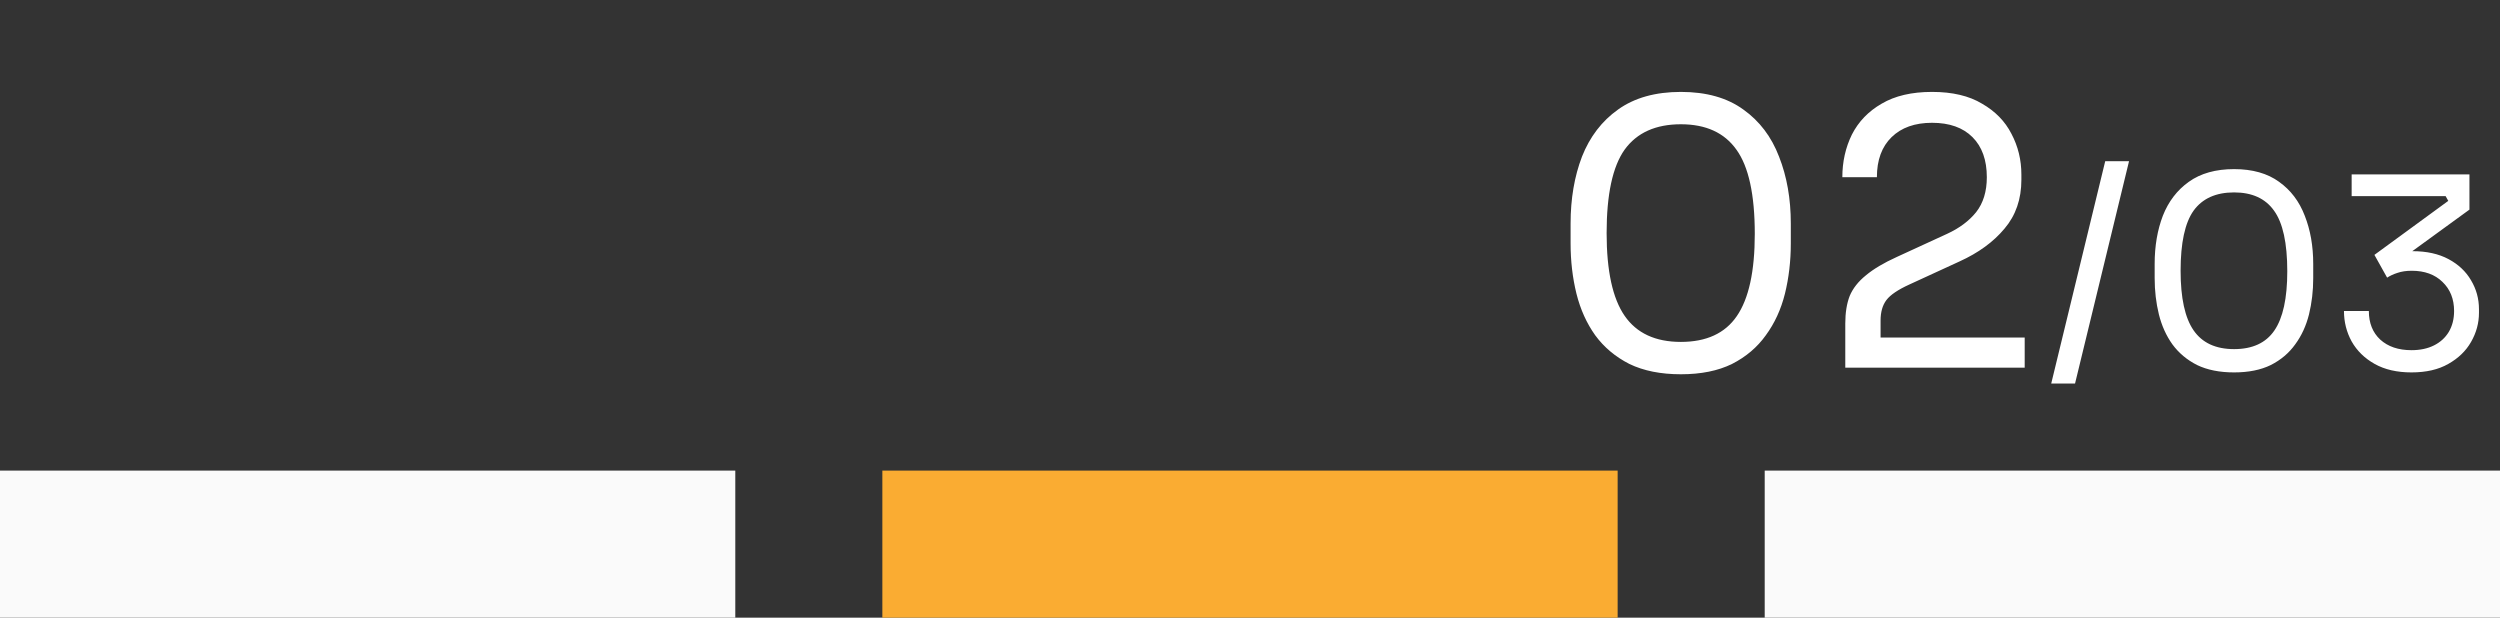 <svg width="170" height="42" viewBox="0 0 170 42" fill="none" xmlns="http://www.w3.org/2000/svg">
<rect x="0" y="0" width="170" height="42" fill="#333333" stroke="none"/>
<rect y="32" width="50" height="10" fill="#FAFAFA"/>
<rect x="60" y="32" width="50" height="10" fill="#FAAC32"/>
<rect x="120" y="32" width="50" height="10" fill="#FAFAFA"/>
<path d="M114.3 25.45C112.933 25.45 111.767 25.217 110.8 24.75C109.85 24.267 109.075 23.617 108.475 22.8C107.892 21.983 107.467 21.042 107.2 19.975C106.933 18.892 106.8 17.75 106.8 16.55V15.2C106.8 13.517 107.058 12 107.575 10.65C108.108 9.3 108.925 8.233 110.025 7.45C111.142 6.65 112.567 6.25 114.3 6.25C116.033 6.25 117.45 6.65 118.55 7.45C119.65 8.233 120.458 9.3 120.975 10.65C121.508 12 121.775 13.517 121.775 15.2V16.55C121.775 17.75 121.642 18.892 121.375 19.975C121.108 21.042 120.675 21.983 120.075 22.8C119.492 23.617 118.725 24.267 117.775 24.75C116.825 25.217 115.667 25.45 114.3 25.45ZM114.3 23.25C116.033 23.25 117.3 22.667 118.1 21.5C118.917 20.317 119.325 18.45 119.325 15.9C119.325 13.233 118.908 11.325 118.075 10.175C117.258 9.025 116 8.45 114.3 8.45C112.583 8.45 111.308 9.025 110.475 10.175C109.658 11.325 109.25 13.217 109.25 15.85C109.25 18.417 109.658 20.292 110.475 21.475C111.292 22.658 112.567 23.25 114.3 23.25ZM125.479 25V22C125.479 21.267 125.579 20.642 125.779 20.125C125.996 19.608 126.362 19.142 126.879 18.725C127.396 18.292 128.096 17.875 128.979 17.475L132.404 15.9C133.237 15.517 133.896 15.025 134.379 14.425C134.862 13.808 135.104 13.017 135.104 12.05C135.104 10.883 134.779 9.975 134.129 9.325C133.479 8.675 132.562 8.35 131.379 8.35C130.212 8.35 129.296 8.675 128.629 9.325C127.962 9.975 127.629 10.883 127.629 12.05H125.279C125.279 11 125.496 10.033 125.929 9.15C126.379 8.267 127.054 7.567 127.954 7.05C128.854 6.517 129.996 6.25 131.379 6.25C132.762 6.25 133.896 6.517 134.779 7.05C135.679 7.567 136.346 8.25 136.779 9.1C137.229 9.95 137.454 10.875 137.454 11.875V12.225C137.454 13.542 137.071 14.65 136.304 15.55C135.554 16.45 134.537 17.192 133.254 17.775L129.829 19.35C129.062 19.7 128.546 20.05 128.279 20.4C128.012 20.75 127.879 21.217 127.879 21.8V24.1L127.229 22.95H137.679V25H125.479ZM139.483 26.08L143.155 10.96H144.775L141.103 26.08H139.483ZM151.917 25.324C150.933 25.324 150.093 25.156 149.397 24.82C148.713 24.472 148.155 24.004 147.723 23.416C147.303 22.828 146.997 22.15 146.805 21.382C146.613 20.602 146.517 19.78 146.517 18.916V17.944C146.517 16.732 146.703 15.64 147.075 14.668C147.459 13.696 148.047 12.928 148.839 12.364C149.643 11.788 150.669 11.5 151.917 11.5C153.165 11.5 154.185 11.788 154.977 12.364C155.769 12.928 156.351 13.696 156.723 14.668C157.107 15.64 157.299 16.732 157.299 17.944V18.916C157.299 19.78 157.203 20.602 157.011 21.382C156.819 22.15 156.507 22.828 156.075 23.416C155.655 24.004 155.103 24.472 154.419 24.82C153.735 25.156 152.901 25.324 151.917 25.324ZM151.917 23.74C153.165 23.74 154.077 23.32 154.653 22.48C155.241 21.628 155.535 20.284 155.535 18.448C155.535 16.528 155.235 15.154 154.635 14.326C154.047 13.498 153.141 13.084 151.917 13.084C150.681 13.084 149.763 13.498 149.163 14.326C148.575 15.154 148.281 16.516 148.281 18.412C148.281 20.26 148.575 21.61 149.163 22.462C149.751 23.314 150.669 23.74 151.917 23.74ZM163.98 25.324C162.996 25.324 162.162 25.132 161.478 24.748C160.794 24.364 160.272 23.854 159.912 23.218C159.564 22.582 159.39 21.892 159.39 21.148H161.082C161.082 21.964 161.34 22.612 161.856 23.092C162.384 23.572 163.092 23.812 163.98 23.812C164.568 23.812 165.078 23.704 165.51 23.488C165.942 23.272 166.278 22.966 166.518 22.57C166.758 22.162 166.878 21.688 166.878 21.148C166.878 20.332 166.614 19.672 166.086 19.168C165.57 18.664 164.874 18.412 163.998 18.412C163.626 18.412 163.302 18.46 163.026 18.556C162.762 18.64 162.528 18.748 162.324 18.88L161.46 17.332L166.482 13.66L166.302 13.336H159.912V11.86H167.922V14.254L163.764 17.278L162.504 17.332C162.708 17.26 162.93 17.2 163.17 17.152C163.422 17.104 163.716 17.08 164.052 17.08C165.012 17.08 165.828 17.26 166.5 17.62C167.172 17.98 167.682 18.46 168.03 19.06C168.39 19.66 168.57 20.314 168.57 21.022V21.274C168.57 21.97 168.39 22.63 168.03 23.254C167.682 23.866 167.166 24.364 166.482 24.748C165.81 25.132 164.976 25.324 163.98 25.324Z" fill="white"/>
</svg>
